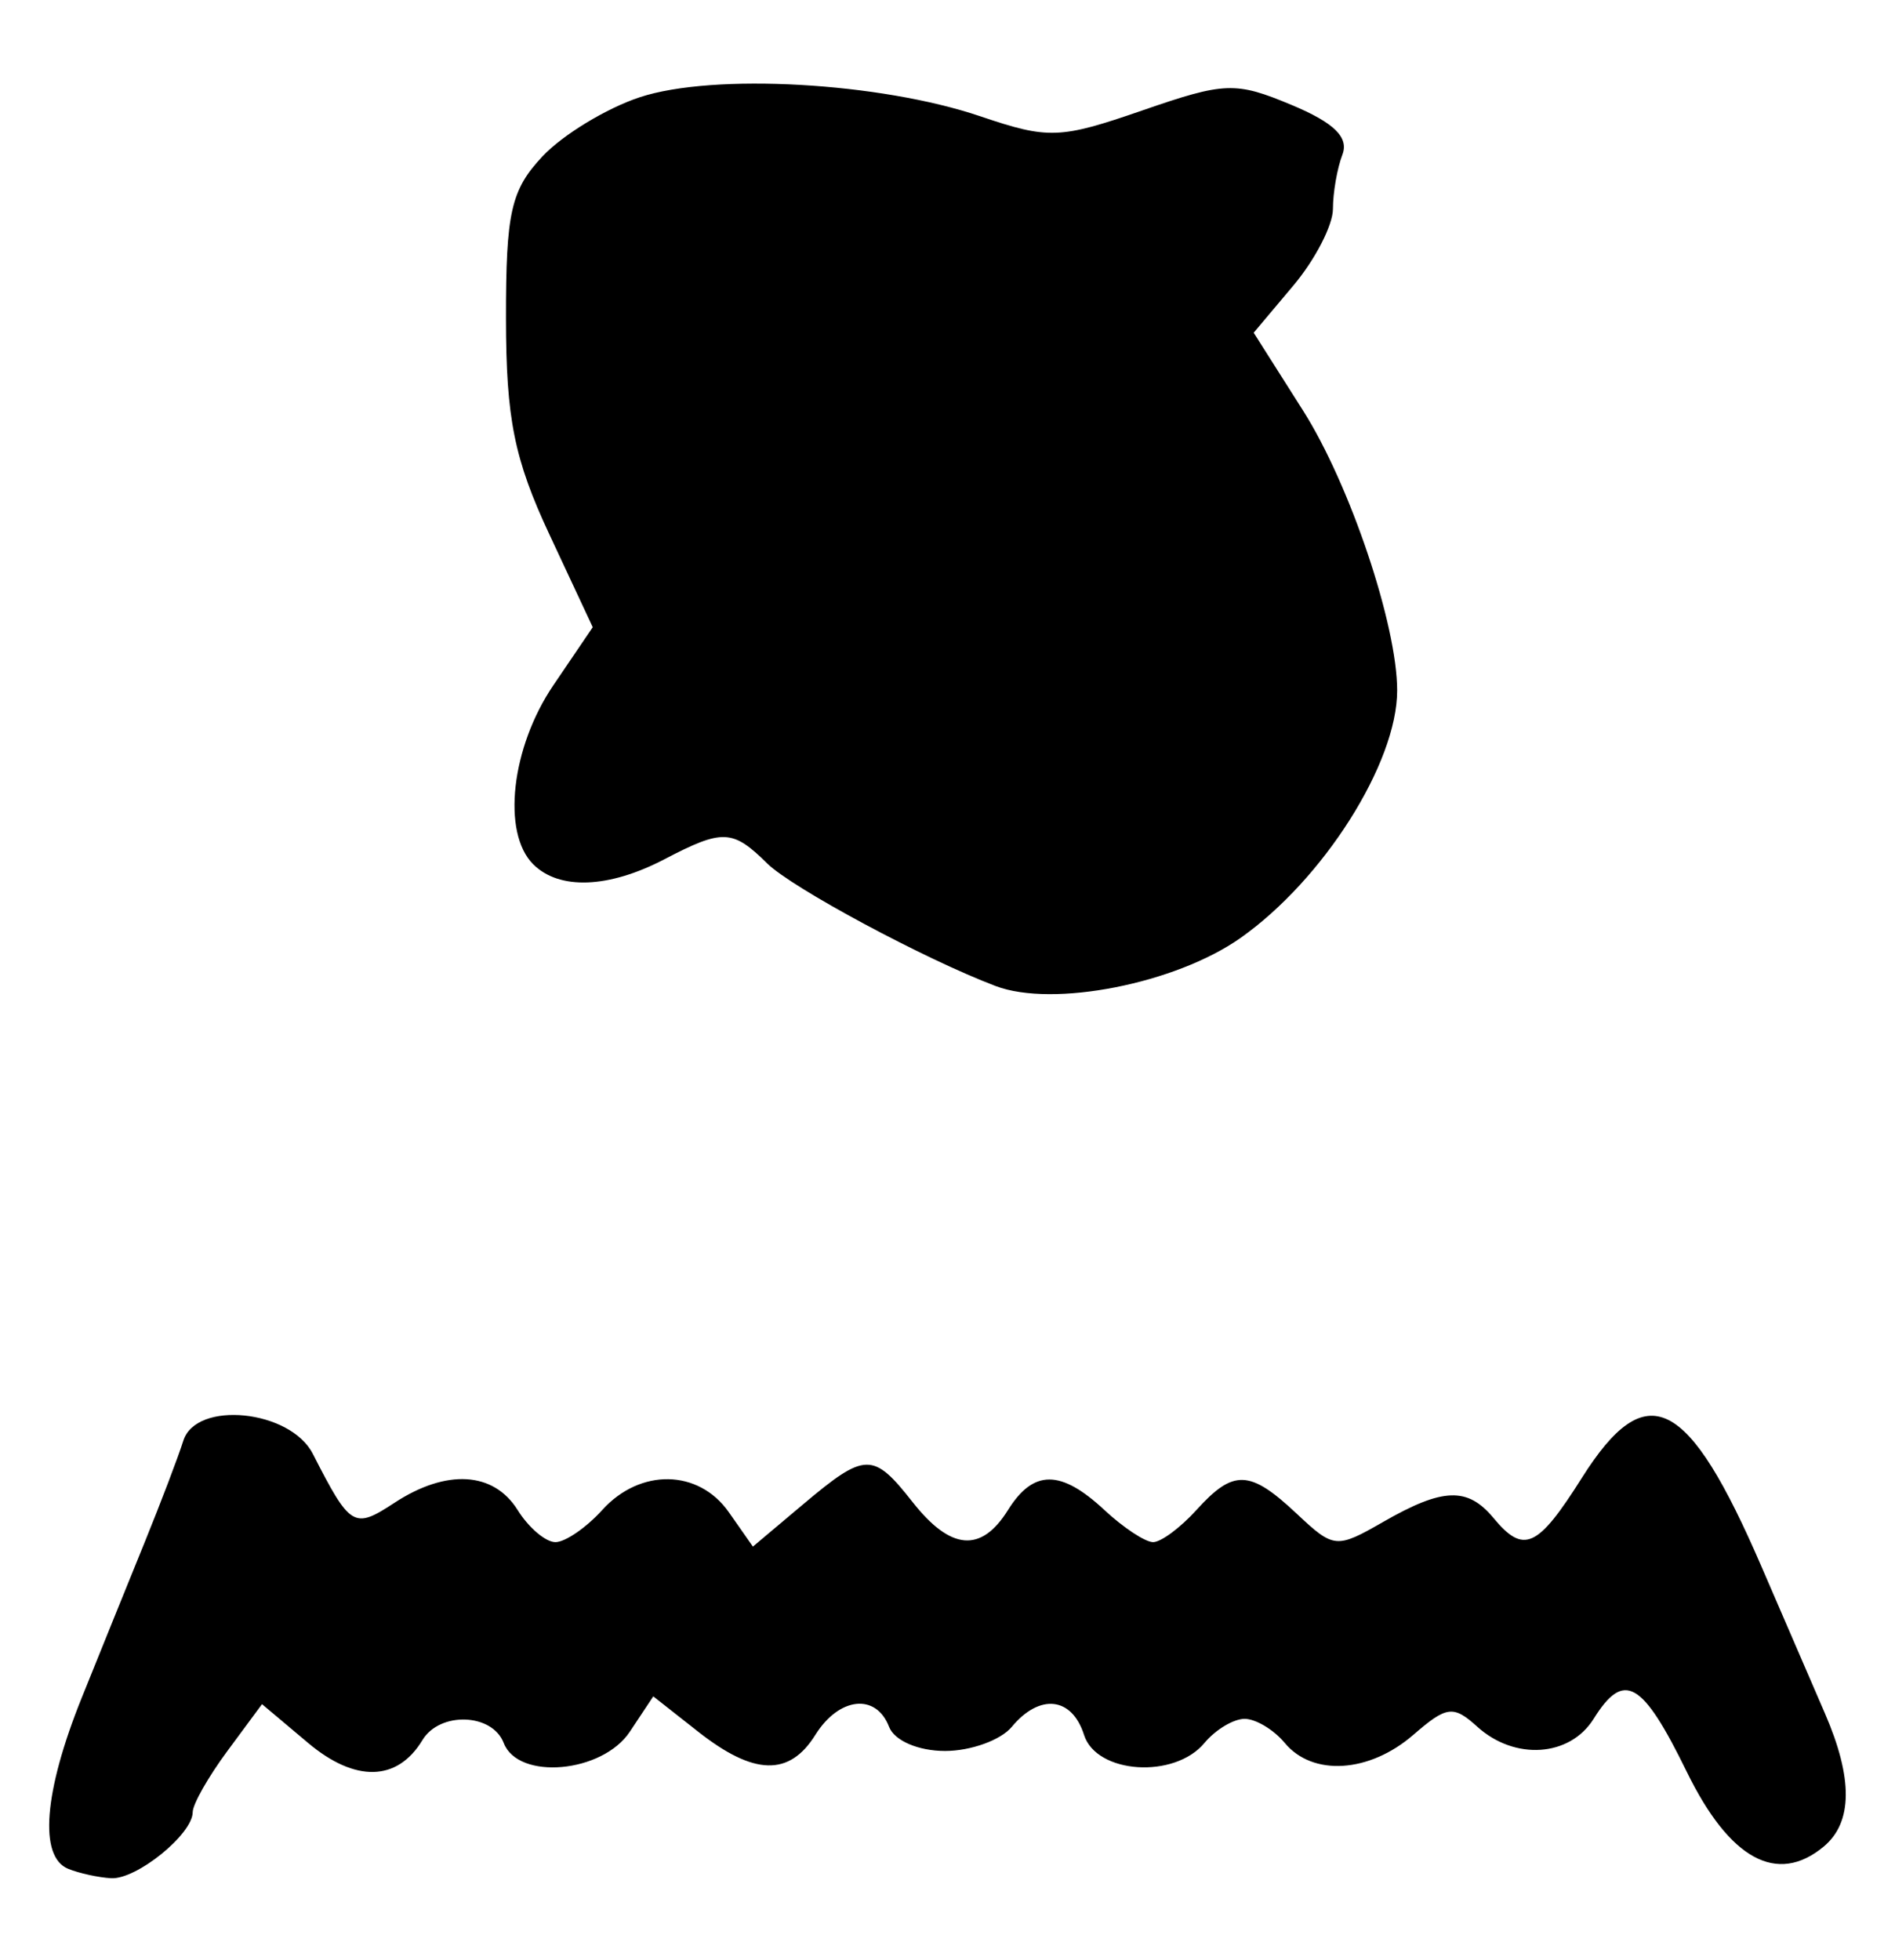 <?xml version="1.0" encoding="UTF-8" standalone="no"?>
<!-- Created with Inkscape (http://www.inkscape.org/) -->

<svg
   version="1.1"
   id="svg12"
   width="157.333"
   height="162.667"
   viewBox="0 0 157.333 162.667"
   sodipodi:docname="0186.svg"
   inkscape:version="1.1.2 (0a00cf5339, 2022-02-04)"
   xmlns:inkscape="http://www.inkscape.org/namespaces/inkscape"
   xmlns:sodipodi="http://sodipodi.sourceforge.net/DTD/sodipodi-0.dtd"
   xmlns="http://www.w3.org/2000/svg"
   xmlns:svg="http://www.w3.org/2000/svg">
  <defs
     id="defs16" />
  <sodipodi:namedview
     id="namedview14"
     pagecolor="#ffffff"
     bordercolor="#666666"
     borderopacity="1.0"
     inkscape:pageshadow="2"
     inkscape:pageopacity="0.0"
     inkscape:pagecheckerboard="0"
     showgrid="false"
     inkscape:zoom="5.3668031"
     inkscape:cx="28.135931"
     inkscape:cy="81.240171"
     inkscape:window-width="2560"
     inkscape:window-height="1299"
     inkscape:window-x="0"
     inkscape:window-y="32"
     inkscape:window-maximized="1"
     inkscape:current-layer="g18" />
  <g
     inkscape:groupmode="layer"
     inkscape:label="Image"
     id="g18">
    <path
       style="fill:#000000;stroke-width:1.333"
       d="M 5.667,155.117 C 3.209,154.125 3.634,148.736 6.787,140.914 8.32,137.111 10.673,131.3 12.016,128 c 1.343,-3.3 2.784,-7.088 3.204,-8.418 1.06,-3.364 8.878,-2.575 10.75,1.085 3.122,6.104 3.409,6.276 6.773,4.072 4.317,-2.829 8.237,-2.601 10.233,0.594 C 43.892,126.8 45.304,128 46.114,128 c 0.81,0 2.559,-1.2 3.886,-2.667 3.152,-3.483 8.003,-3.398 10.513,0.185 l 1.997,2.851 4.181,-3.518 c 5.152,-4.335 5.796,-4.348 9.071,-0.185 3.167,4.026 5.698,4.239 7.929,0.667 2.108,-3.376 4.378,-3.376 8.002,0 C 93.267,126.8 95.087,128 95.738,128 c 0.65,0 2.268,-1.2 3.596,-2.667 3.08,-3.404 4.43,-3.353 8.33,0.31 3.078,2.892 3.284,2.911 7.194,0.667 4.937,-2.833 6.991,-2.903 9.143,-0.31 2.504,3.017 3.655,2.494 7.333,-3.333 5.371,-8.508 8.806,-6.797 14.95,7.446 1.871,4.338 4.223,9.778 5.226,12.089 2.348,5.407 2.314,9.066 -0.102,11.071 -3.864,3.207 -7.807,1.056 -11.354,-6.194 -3.709,-7.582 -5.224,-8.445 -7.743,-4.412 -1.973,3.16 -6.545,3.47 -9.655,0.656 -1.992,-1.802 -2.542,-1.733 -5.309,0.667 -3.655,3.17 -8.362,3.469 -10.679,0.677 -0.913,-1.1 -2.413,-2 -3.333,-2 -0.92,0 -2.42,0.9 -3.333,2 -2.493,3.004 -8.972,2.572 -10,-0.667 -1.003,-3.16 -3.684,-3.457 -6,-0.667 -0.913,1.1 -3.405,2 -5.538,2 -2.218,0 -4.207,-0.856 -4.646,-2 -1.082,-2.819 -4.157,-2.484 -6.125,0.667 -2.158,3.455 -5.098,3.375 -9.726,-0.266 l -3.728,-2.933 -1.947,2.933 c -2.282,3.437 -9.273,4.06 -10.473,0.933 -0.949,-2.474 -5.306,-2.624 -6.749,-0.233 -2.075,3.439 -5.577,3.525 -9.488,0.234 l -3.828,-3.221 -2.875,3.889 C 17.294,147.475 16,149.757 16,150.406 c 0,1.831 -4.657,5.606 -6.772,5.489 -1.042,-0.058 -2.645,-0.408 -3.562,-0.778 z M 82.667,81.844 C 76.816,79.634 65.759,73.702 63.697,71.667 60.818,68.824 60.009,68.792 55.152,71.325 50.53,73.736 46.423,73.89 44.267,71.733 41.645,69.112 42.442,62.036 45.94,56.882 l 3.273,-4.823 -3.598,-7.696 c -2.922,-6.251 -3.599,-9.616 -3.606,-17.922 -0.008,-8.823 0.409,-10.671 3.038,-13.469 1.675,-1.783 5.306,-3.988 8.067,-4.9 6.117,-2.019 19.943,-1.244 28.292,1.585 5.642,1.912 6.594,1.877 13.442,-0.492 6.844,-2.368 7.728,-2.401 12.379,-0.457 3.542,1.48 4.779,2.69 4.225,4.135 -0.431,1.123 -0.784,3.147 -0.784,4.498 0,1.35 -1.48,4.215 -3.29,6.365 l -3.29,3.91 4.101,6.466 C 112.084,40.225 116,51.87 116,57.312 c 0,6.026 -6.119,15.688 -13.009,20.542 -5.391,3.797 -15.553,5.793 -20.324,3.99 z"
       id="path1052" />
  </g>
</svg>
